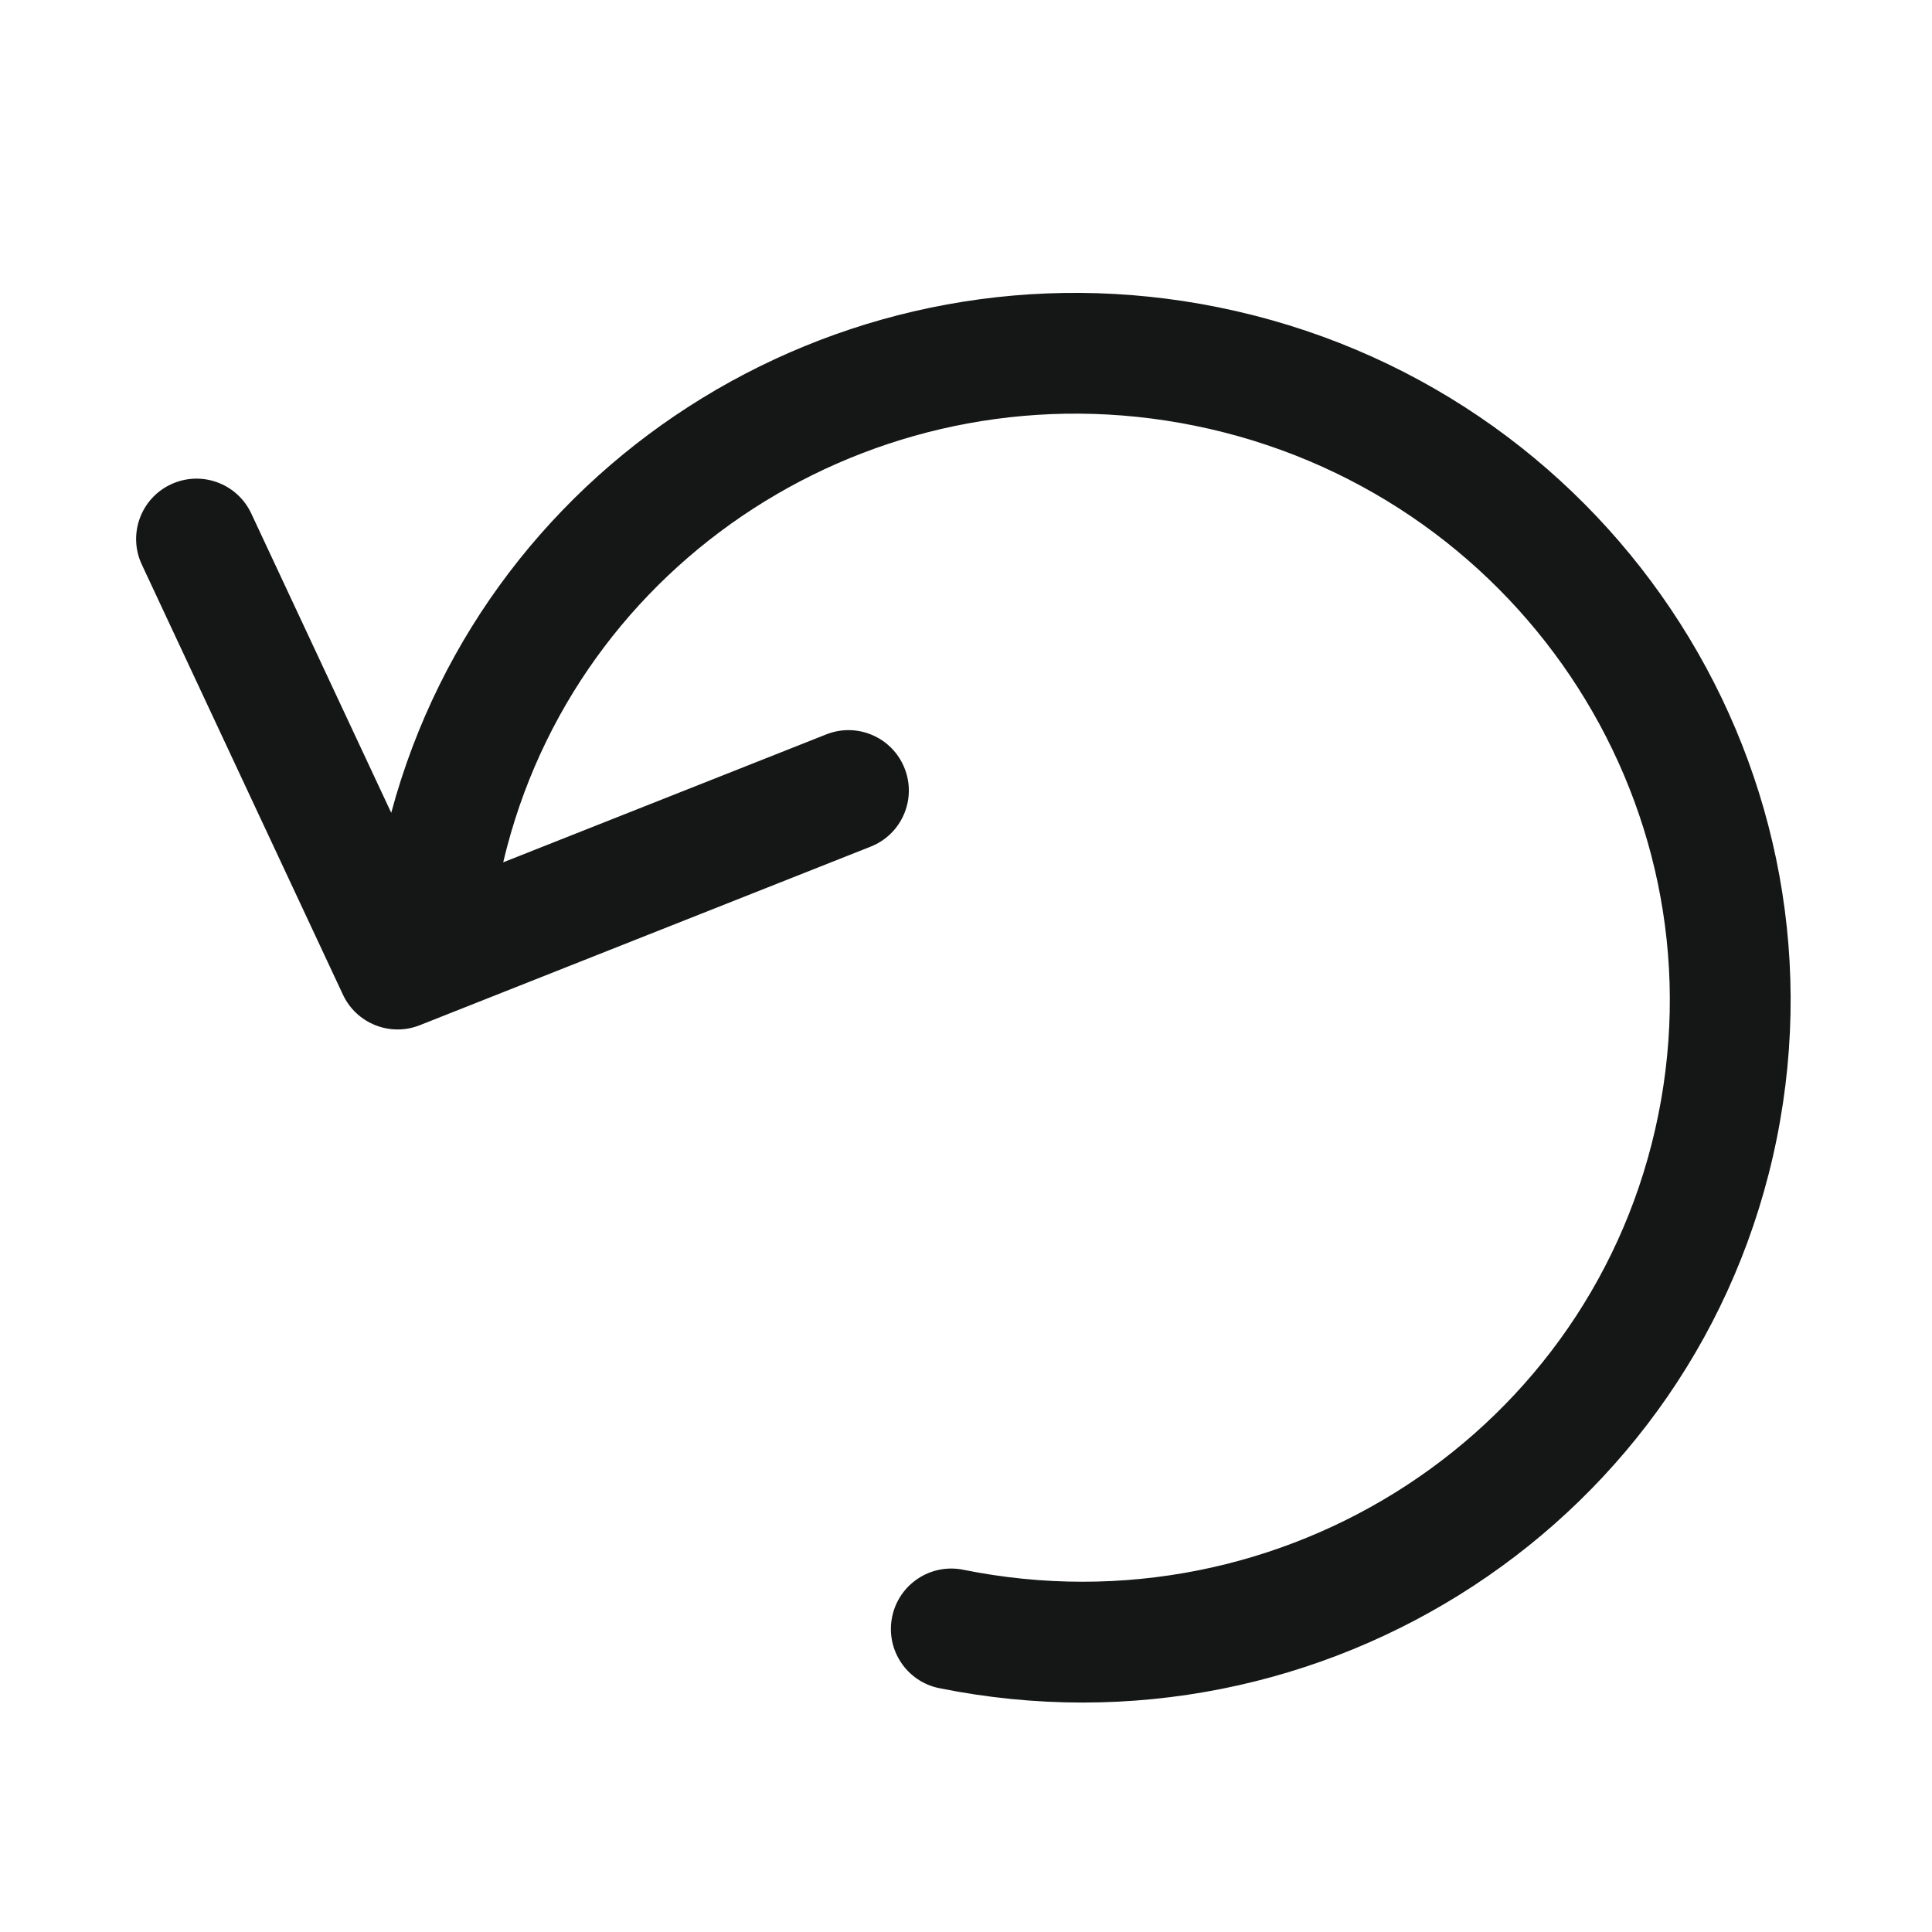 <svg width="24" height="24" viewBox="0 0 24 24" fill="none" xmlns="http://www.w3.org/2000/svg">
<path fill-rule="evenodd" clip-rule="evenodd" d="M4.86 10.097C6.056 5.653 10.552 2.89 15.134 3.817C19.92 4.785 23.028 9.408 22.071 14.146C21.114 18.886 16.456 21.938 11.668 20.971C11.262 20.889 11 20.493 11.082 20.087C11.164 19.681 11.559 19.418 11.966 19.5C15.945 20.304 19.809 17.773 20.6 13.849C21.393 9.927 18.815 6.092 14.836 5.287C11.015 4.515 7.273 6.824 6.298 10.524C6.281 10.588 6.266 10.651 6.251 10.712L10.264 9.123C10.649 8.97 11.085 9.159 11.237 9.544C11.39 9.929 11.201 10.365 10.816 10.517L5.216 12.735C4.847 12.882 4.428 12.715 4.26 12.356L1.762 7.014C1.586 6.639 1.748 6.192 2.123 6.017C2.499 5.841 2.945 6.003 3.121 6.378L4.86 10.097Z" fill="#151616"/>
<mask id="mask0_3337_1137" style="mask-type:alpha" maskUnits="userSpaceOnUse" x="1" y="3" width="22" height="19">
<path fill-rule="evenodd" clip-rule="evenodd" d="M4.86 10.097C6.056 5.653 10.552 2.89 15.134 3.817C19.92 4.785 23.028 9.408 22.071 14.146C21.114 18.886 16.456 21.938 11.668 20.971C11.262 20.889 11 20.493 11.082 20.087C11.164 19.681 11.559 19.418 11.966 19.5C15.945 20.304 19.809 17.773 20.6 13.849C21.393 9.927 18.815 6.092 14.836 5.287C11.015 4.515 7.273 6.824 6.298 10.524C6.281 10.588 6.266 10.651 6.251 10.712L10.264 9.123C10.649 8.97 11.085 9.159 11.237 9.544C11.39 9.929 11.201 10.365 10.816 10.517L5.216 12.735C4.847 12.882 4.428 12.715 4.26 12.356L1.762 7.014C1.586 6.639 1.748 6.192 2.123 6.017C2.499 5.841 2.945 6.003 3.121 6.378L4.86 10.097Z" fill="white"/>
</mask>
<g mask="url(#mask0_3337_1137)">
</g>
</svg>
